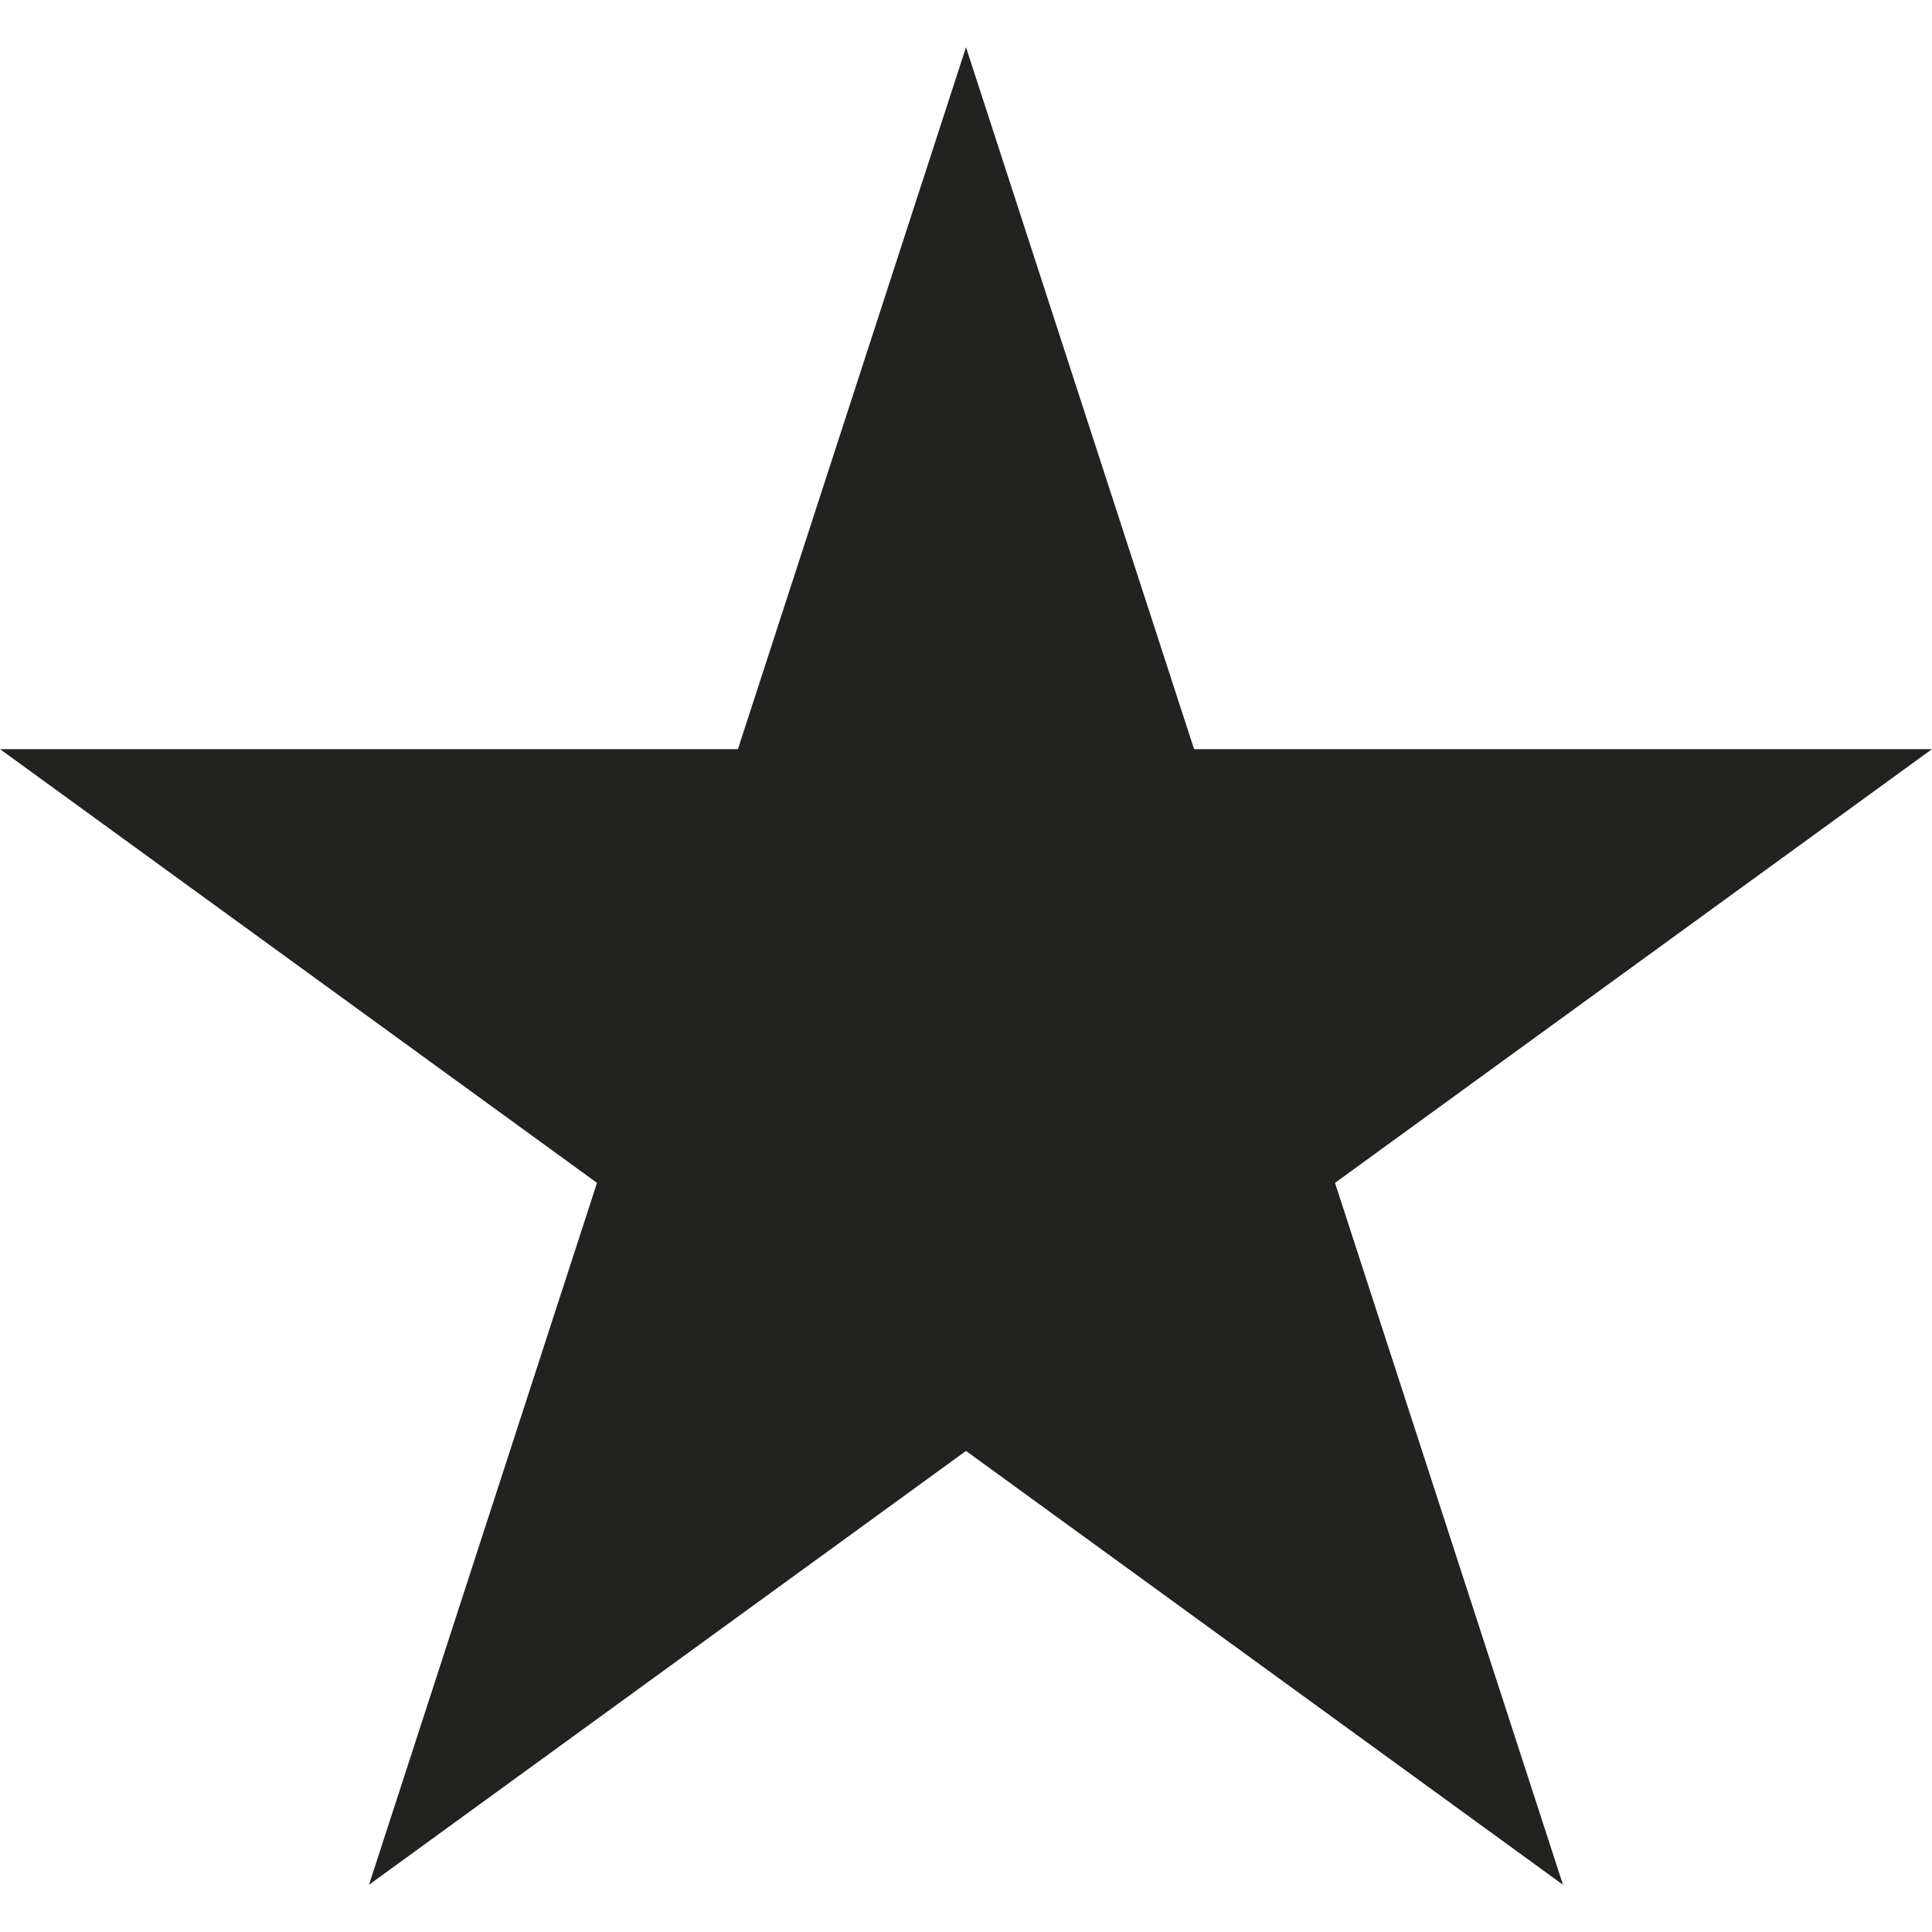 <?xml version="1.0" encoding="utf-8"?>
<!-- Generator: Adobe Illustrator 26.2.1, SVG Export Plug-In . SVG Version: 6.00 Build 0)  -->
<svg version="1.1" id="Capa_1" xmlns="http://www.w3.org/2000/svg" xmlns:xlink="http://www.w3.org/1999/xlink" x="0px" y="0px"
	 viewBox="0 0 200 200" style="enable-background:new 0 0 200 200;" xml:space="preserve">
<style type="text/css">
	.st0{fill:#222221;}
</style>
<polygon class="st0" points="100,4.89 123.61,77.55 200,77.55 138.2,122.45 161.8,195.11 100,150.2 38.2,195.11 61.8,122.45 
	0,77.55 76.39,77.55 "/>
</svg>

